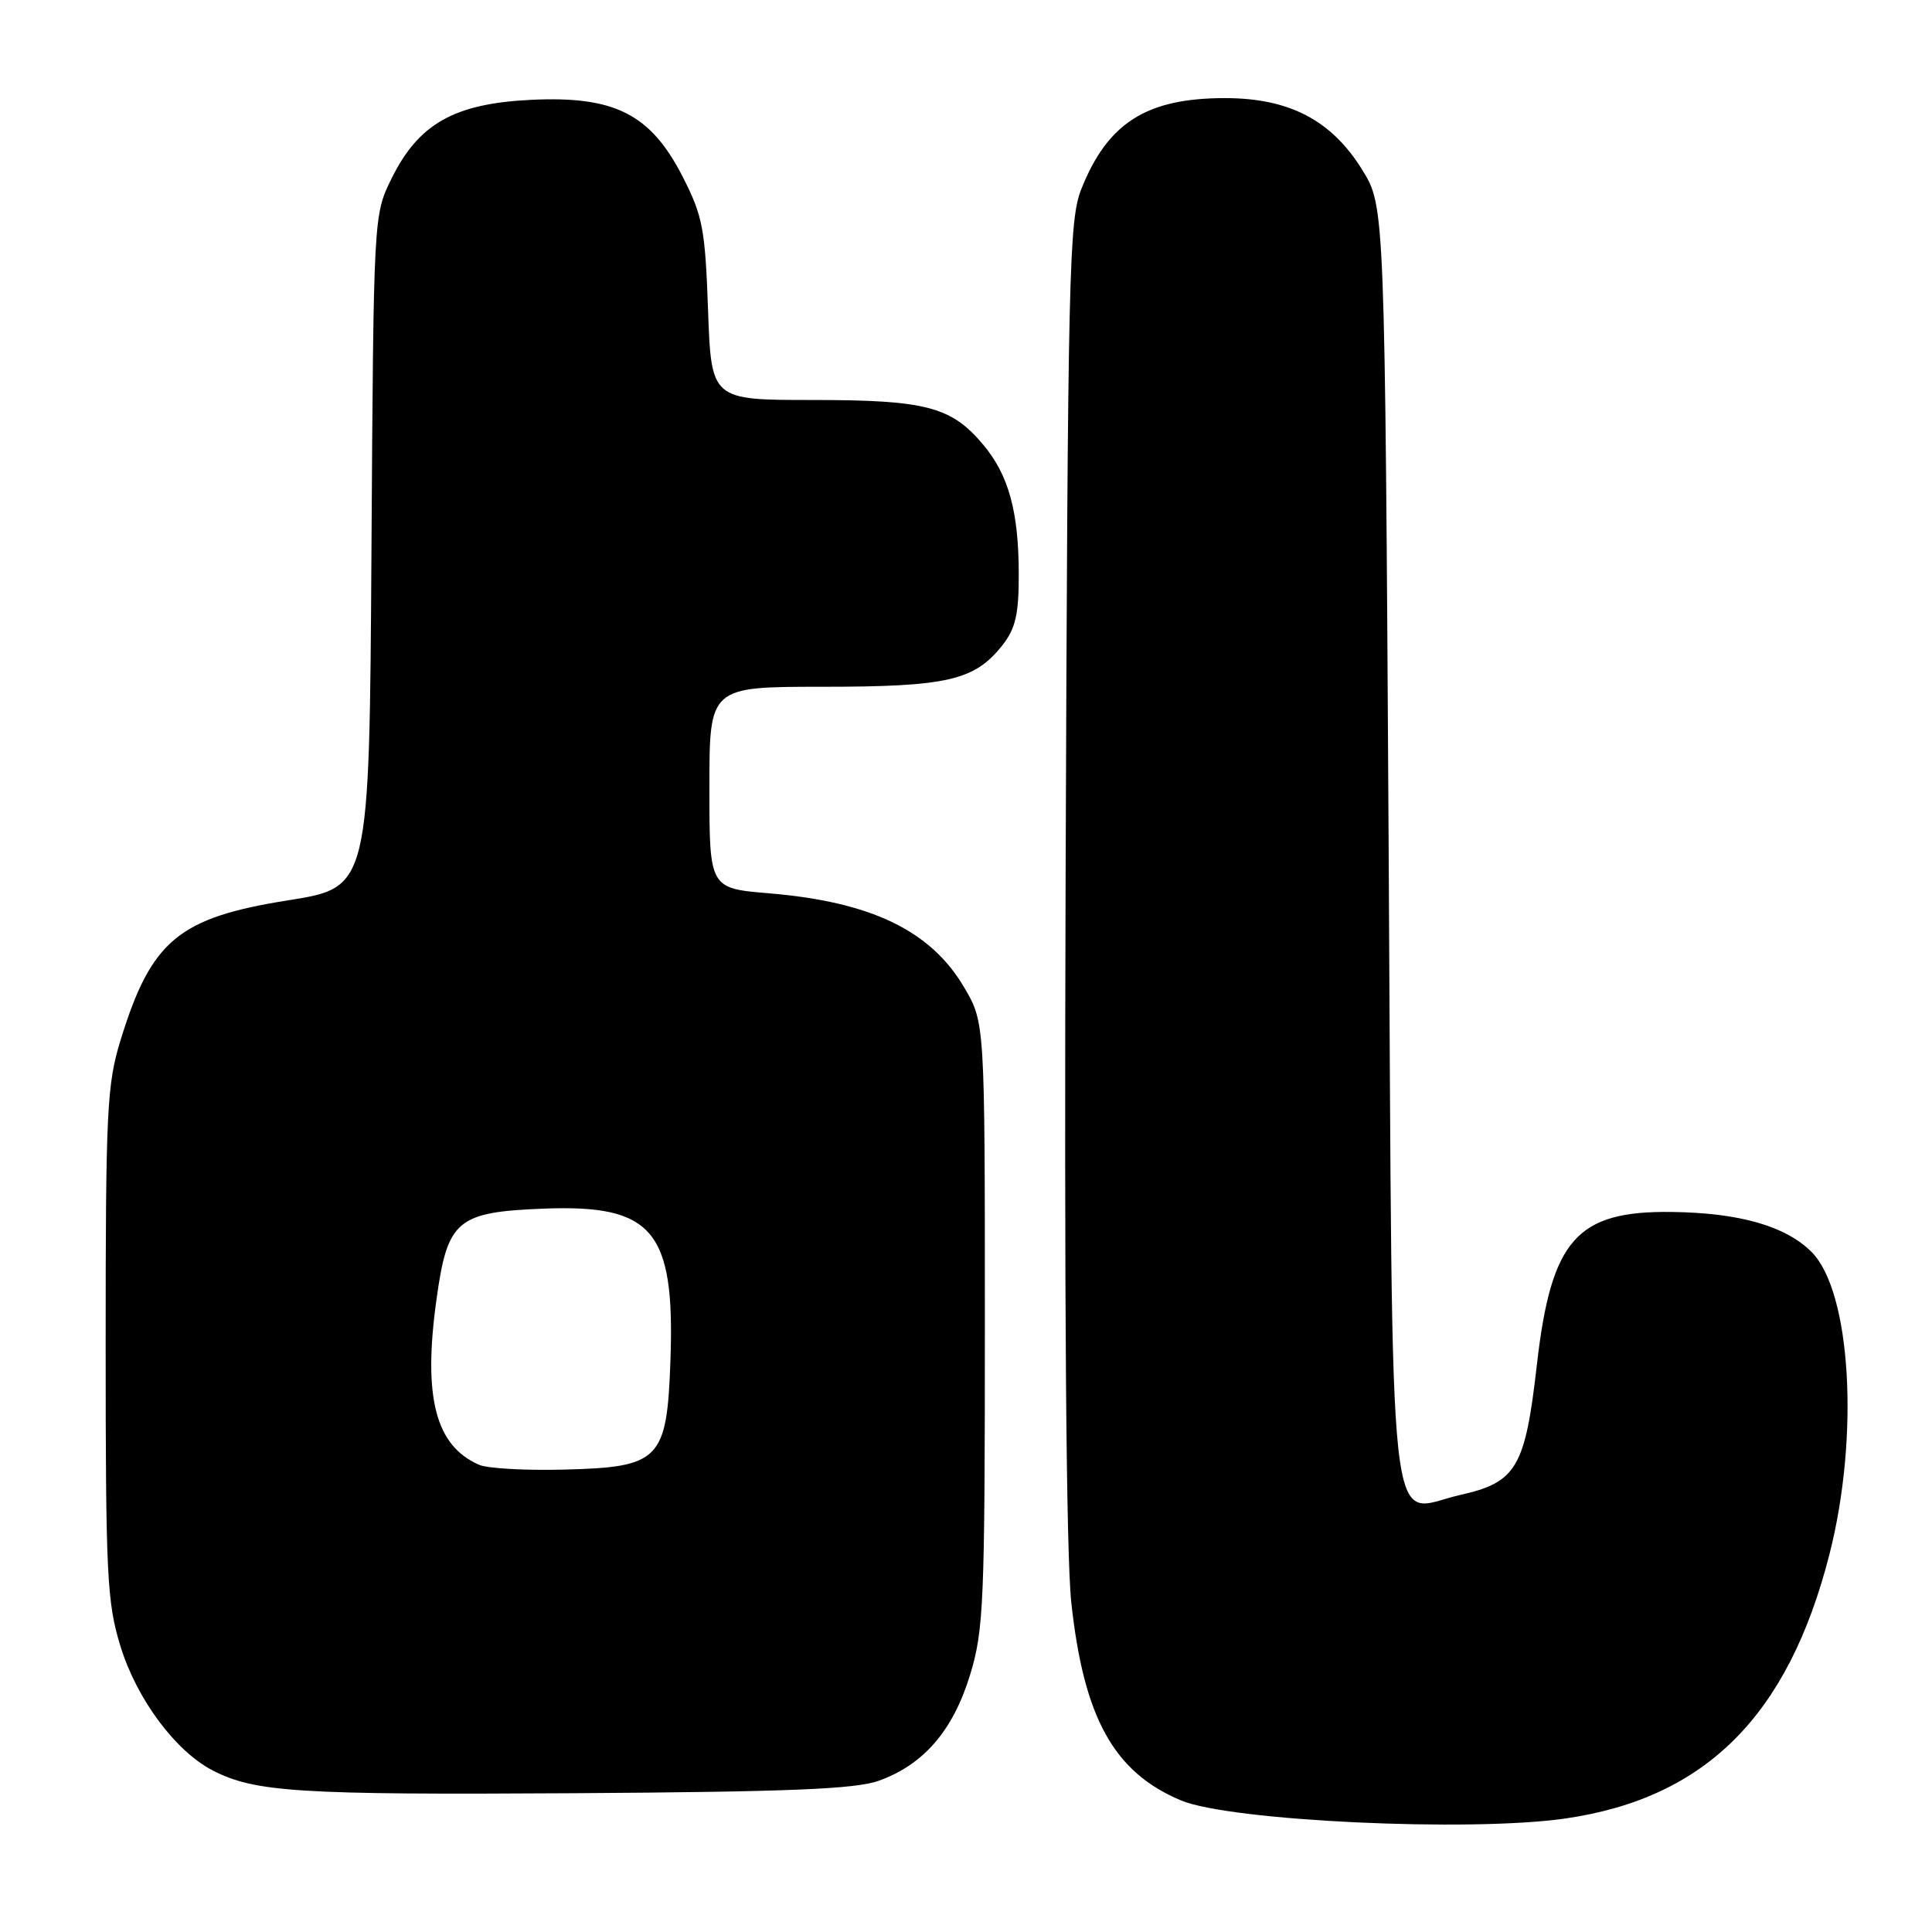 <?xml version="1.0" encoding="UTF-8" standalone="no"?>
<!DOCTYPE svg PUBLIC "-//W3C//DTD SVG 1.1//EN" "http://www.w3.org/Graphics/SVG/1.1/DTD/svg11.dtd" >
<svg xmlns="http://www.w3.org/2000/svg" xmlns:xlink="http://www.w3.org/1999/xlink" version="1.1" viewBox="0 0 256 256">
 <g >
 <path fill="currentColor"
d=" M 207.42 240.96 C 226.01 238.27 236.94 227.35 242.40 206.00 C 246.41 190.33 245.28 171.12 240.03 165.88 C 236.61 162.46 230.47 160.70 221.50 160.59 C 208.90 160.43 205.54 164.25 203.64 180.87 C 202.09 194.48 200.94 196.42 193.48 198.09 C 183.70 200.28 184.57 208.28 184.00 111.64 C 183.50 27.34 183.50 27.34 180.50 22.50 C 176.43 15.92 170.83 13.00 162.31 13.00 C 151.94 13.00 146.78 16.26 143.29 25.03 C 141.64 29.17 141.49 35.85 141.20 116.00 C 141.01 171.93 141.27 205.97 141.95 212.32 C 143.60 227.63 147.59 234.84 156.50 238.57 C 163.02 241.29 194.78 242.79 207.42 240.96 Z  M 116.44 235.96 C 122.40 233.82 126.28 229.31 128.54 221.93 C 130.35 216.00 130.50 212.40 130.50 175.50 C 130.50 135.50 130.50 135.50 127.76 130.84 C 123.34 123.31 115.43 119.50 101.92 118.37 C 94.00 117.71 94.00 117.71 94.00 104.36 C 94.00 91.00 94.00 91.00 109.03 91.00 C 125.55 91.00 129.15 90.16 132.83 85.49 C 134.56 83.29 135.00 81.39 134.99 76.12 C 134.99 67.79 133.65 62.93 130.26 58.90 C 126.04 53.88 122.67 53.00 107.66 53.00 C 94.25 53.00 94.25 53.00 93.82 41.08 C 93.44 30.30 93.11 28.61 90.45 23.40 C 86.19 15.09 81.43 12.69 70.33 13.23 C 60.17 13.73 55.46 16.40 51.87 23.68 C 49.50 28.50 49.50 28.50 49.22 73.04 C 48.94 117.59 48.94 117.59 38.22 119.29 C 23.66 121.60 20.06 124.59 15.99 137.77 C 14.17 143.66 14.00 147.09 14.00 178.00 C 14.00 208.83 14.17 212.35 15.98 218.19 C 18.13 225.15 23.26 232.05 28.18 234.59 C 33.75 237.47 39.50 237.84 76.00 237.61 C 104.53 237.43 113.36 237.07 116.44 235.96 Z  M 63.50 194.10 C 57.68 191.58 56.02 185.12 57.85 172.09 C 59.30 161.65 60.56 160.60 72.05 160.15 C 86.52 159.59 89.43 163.05 88.84 180.15 C 88.38 193.49 87.48 194.41 74.72 194.73 C 69.65 194.86 64.60 194.58 63.50 194.10 Z "/>
</g>
</svg>